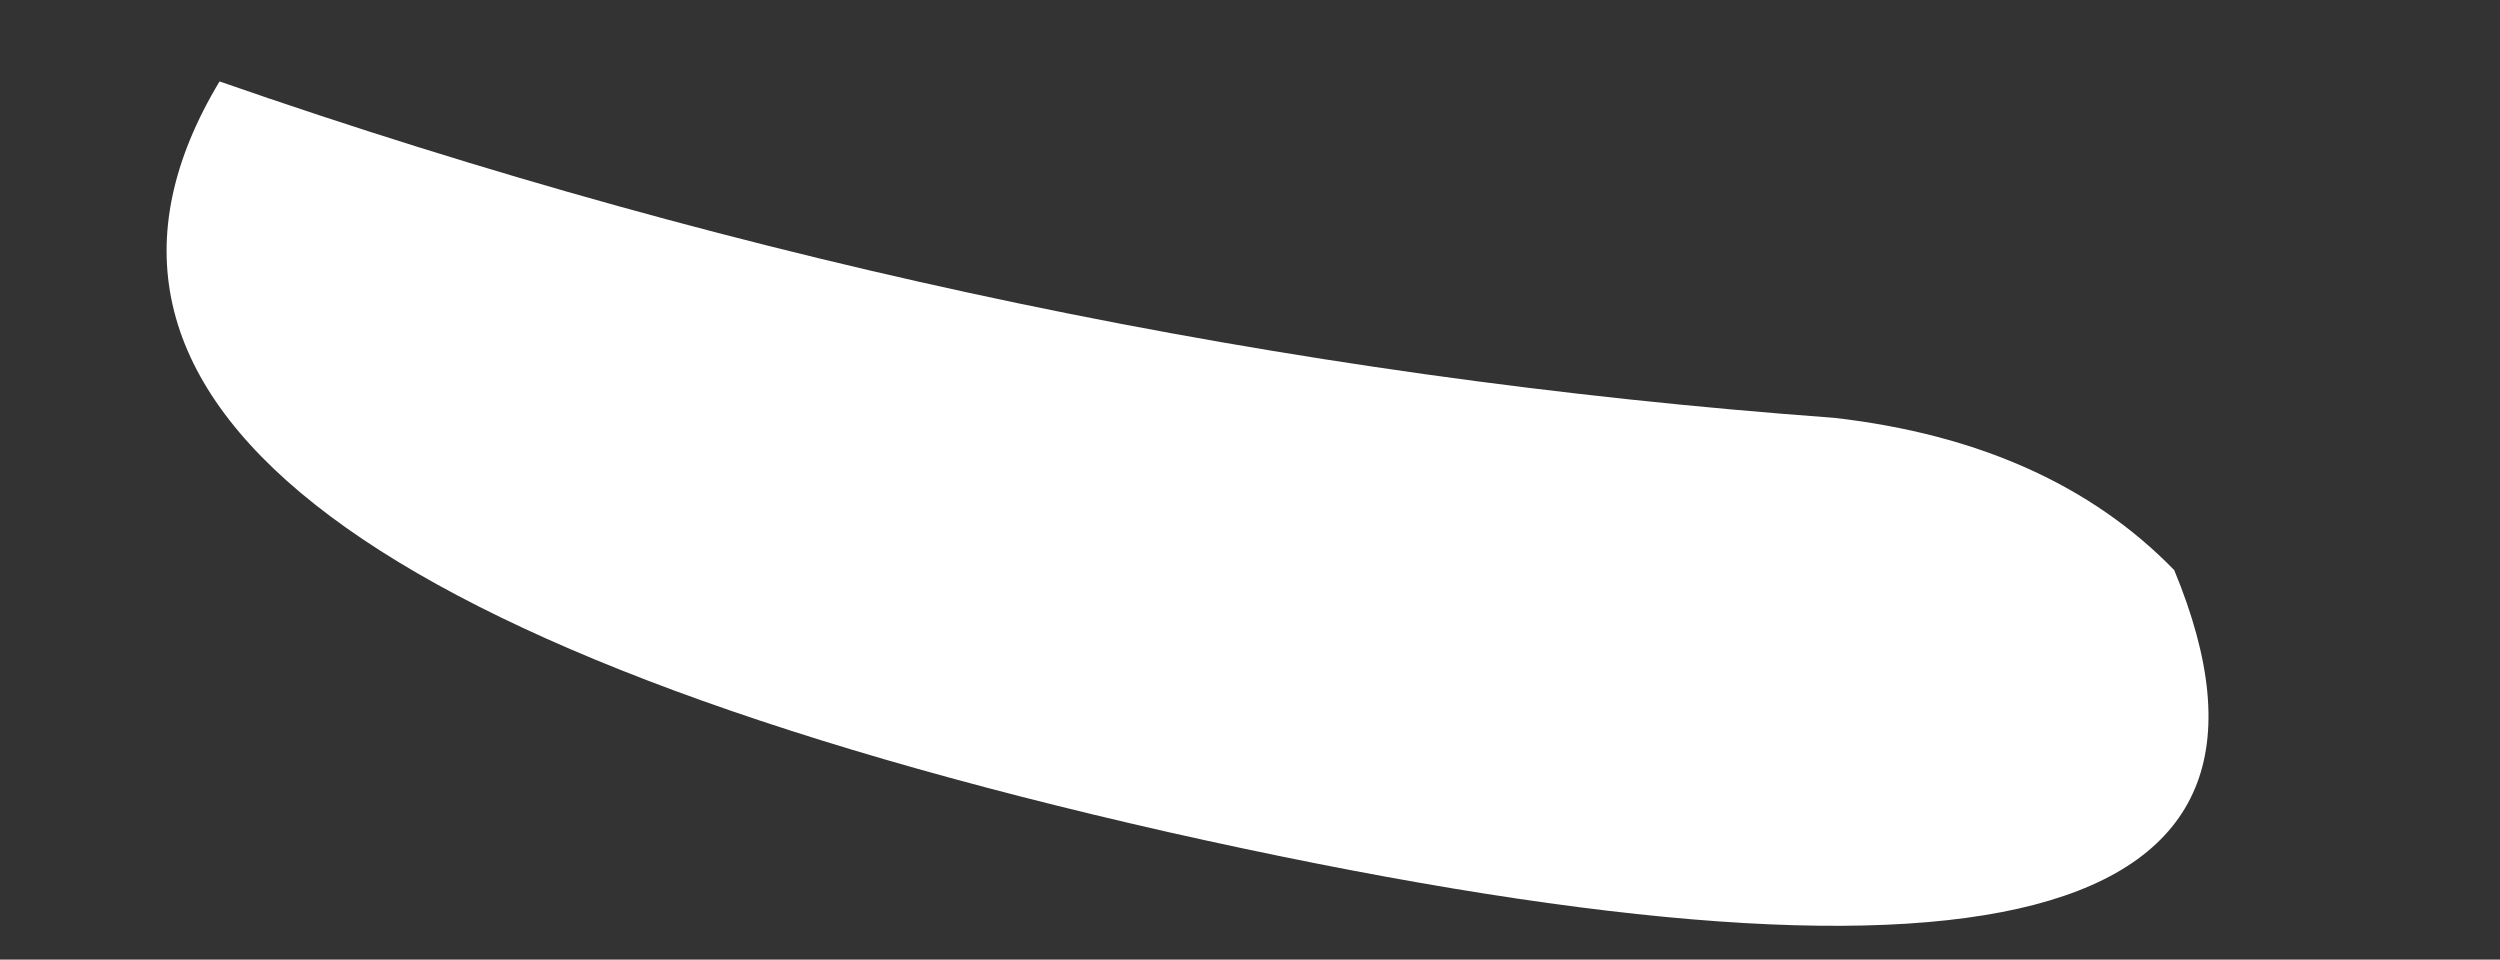 <?xml version="1.0" encoding="UTF-8" standalone="no"?>
<svg xmlns:xlink="http://www.w3.org/1999/xlink" height="13.55px" width="35.3px" xmlns="http://www.w3.org/2000/svg">
  <rect width="100%" height="100%" fill="#333333" stroke="none"/>
  <g transform="matrix(1.0, 0.0, 0.0, 1.0, 16.85, 7.3)">
    <path d="M-13.75 -6.15 Q-17.75 0.5 -0.35 4.45 17.0 8.35 13.85 0.75 12.1 -1.05 9.05 -1.4 -2.55 -2.25 -13.75 -6.15" fill="#ffffff" fill-rule="evenodd" stroke="none">
      <animate attributeName="fill" dur="2s" repeatCount="indefinite" values="#ffffff;#ffffff"/>
      <animate attributeName="fill-opacity" dur="2s" repeatCount="indefinite" values="1.0;1.0"/>
      <animate attributeName="d" dur="2s" repeatCount="indefinite" values="M-13.75 -6.15 Q-17.75 0.5 -0.35 4.45 17.0 8.35 13.85 0.75 12.1 -1.05 9.05 -1.4 -2.55 -2.25 -13.75 -6.15;M-16.45 -7.3 Q-19.45 1.8 -1.2 5.1 17.0 8.35 17.35 2.55 21.65 -0.95 9.05 -1.4 -2.55 -2.25 -16.45 -7.3"/>
    </path>
    <path d="M-13.75 -6.15 Q-2.55 -2.25 9.05 -1.4 12.1 -1.05 13.85 0.75 17.0 8.35 -0.35 4.45 -17.75 0.5 -13.75 -6.15" fill="none" stroke="#000000" stroke-linecap="round" stroke-linejoin="round" stroke-opacity="0.0" stroke-width="1.0">
      <animate attributeName="stroke" dur="2s" repeatCount="indefinite" values="#000000;#000001"/>
      <animate attributeName="stroke-width" dur="2s" repeatCount="indefinite" values="0.0;0.0"/>
      <animate attributeName="fill-opacity" dur="2s" repeatCount="indefinite" values="0.0;0.0"/>
      <animate attributeName="d" dur="2s" repeatCount="indefinite" values="M-13.75 -6.15 Q-2.55 -2.25 9.05 -1.4 12.1 -1.05 13.85 0.75 17.0 8.35 -0.35 4.45 -17.75 0.5 -13.75 -6.15;M-16.45 -7.3 Q-2.55 -2.25 9.05 -1.4 21.65 -0.95 17.35 2.55 17.0 8.35 -1.2 5.1 -19.45 1.8 -16.45 -7.3"/>
    </path>
  </g>
</svg>

